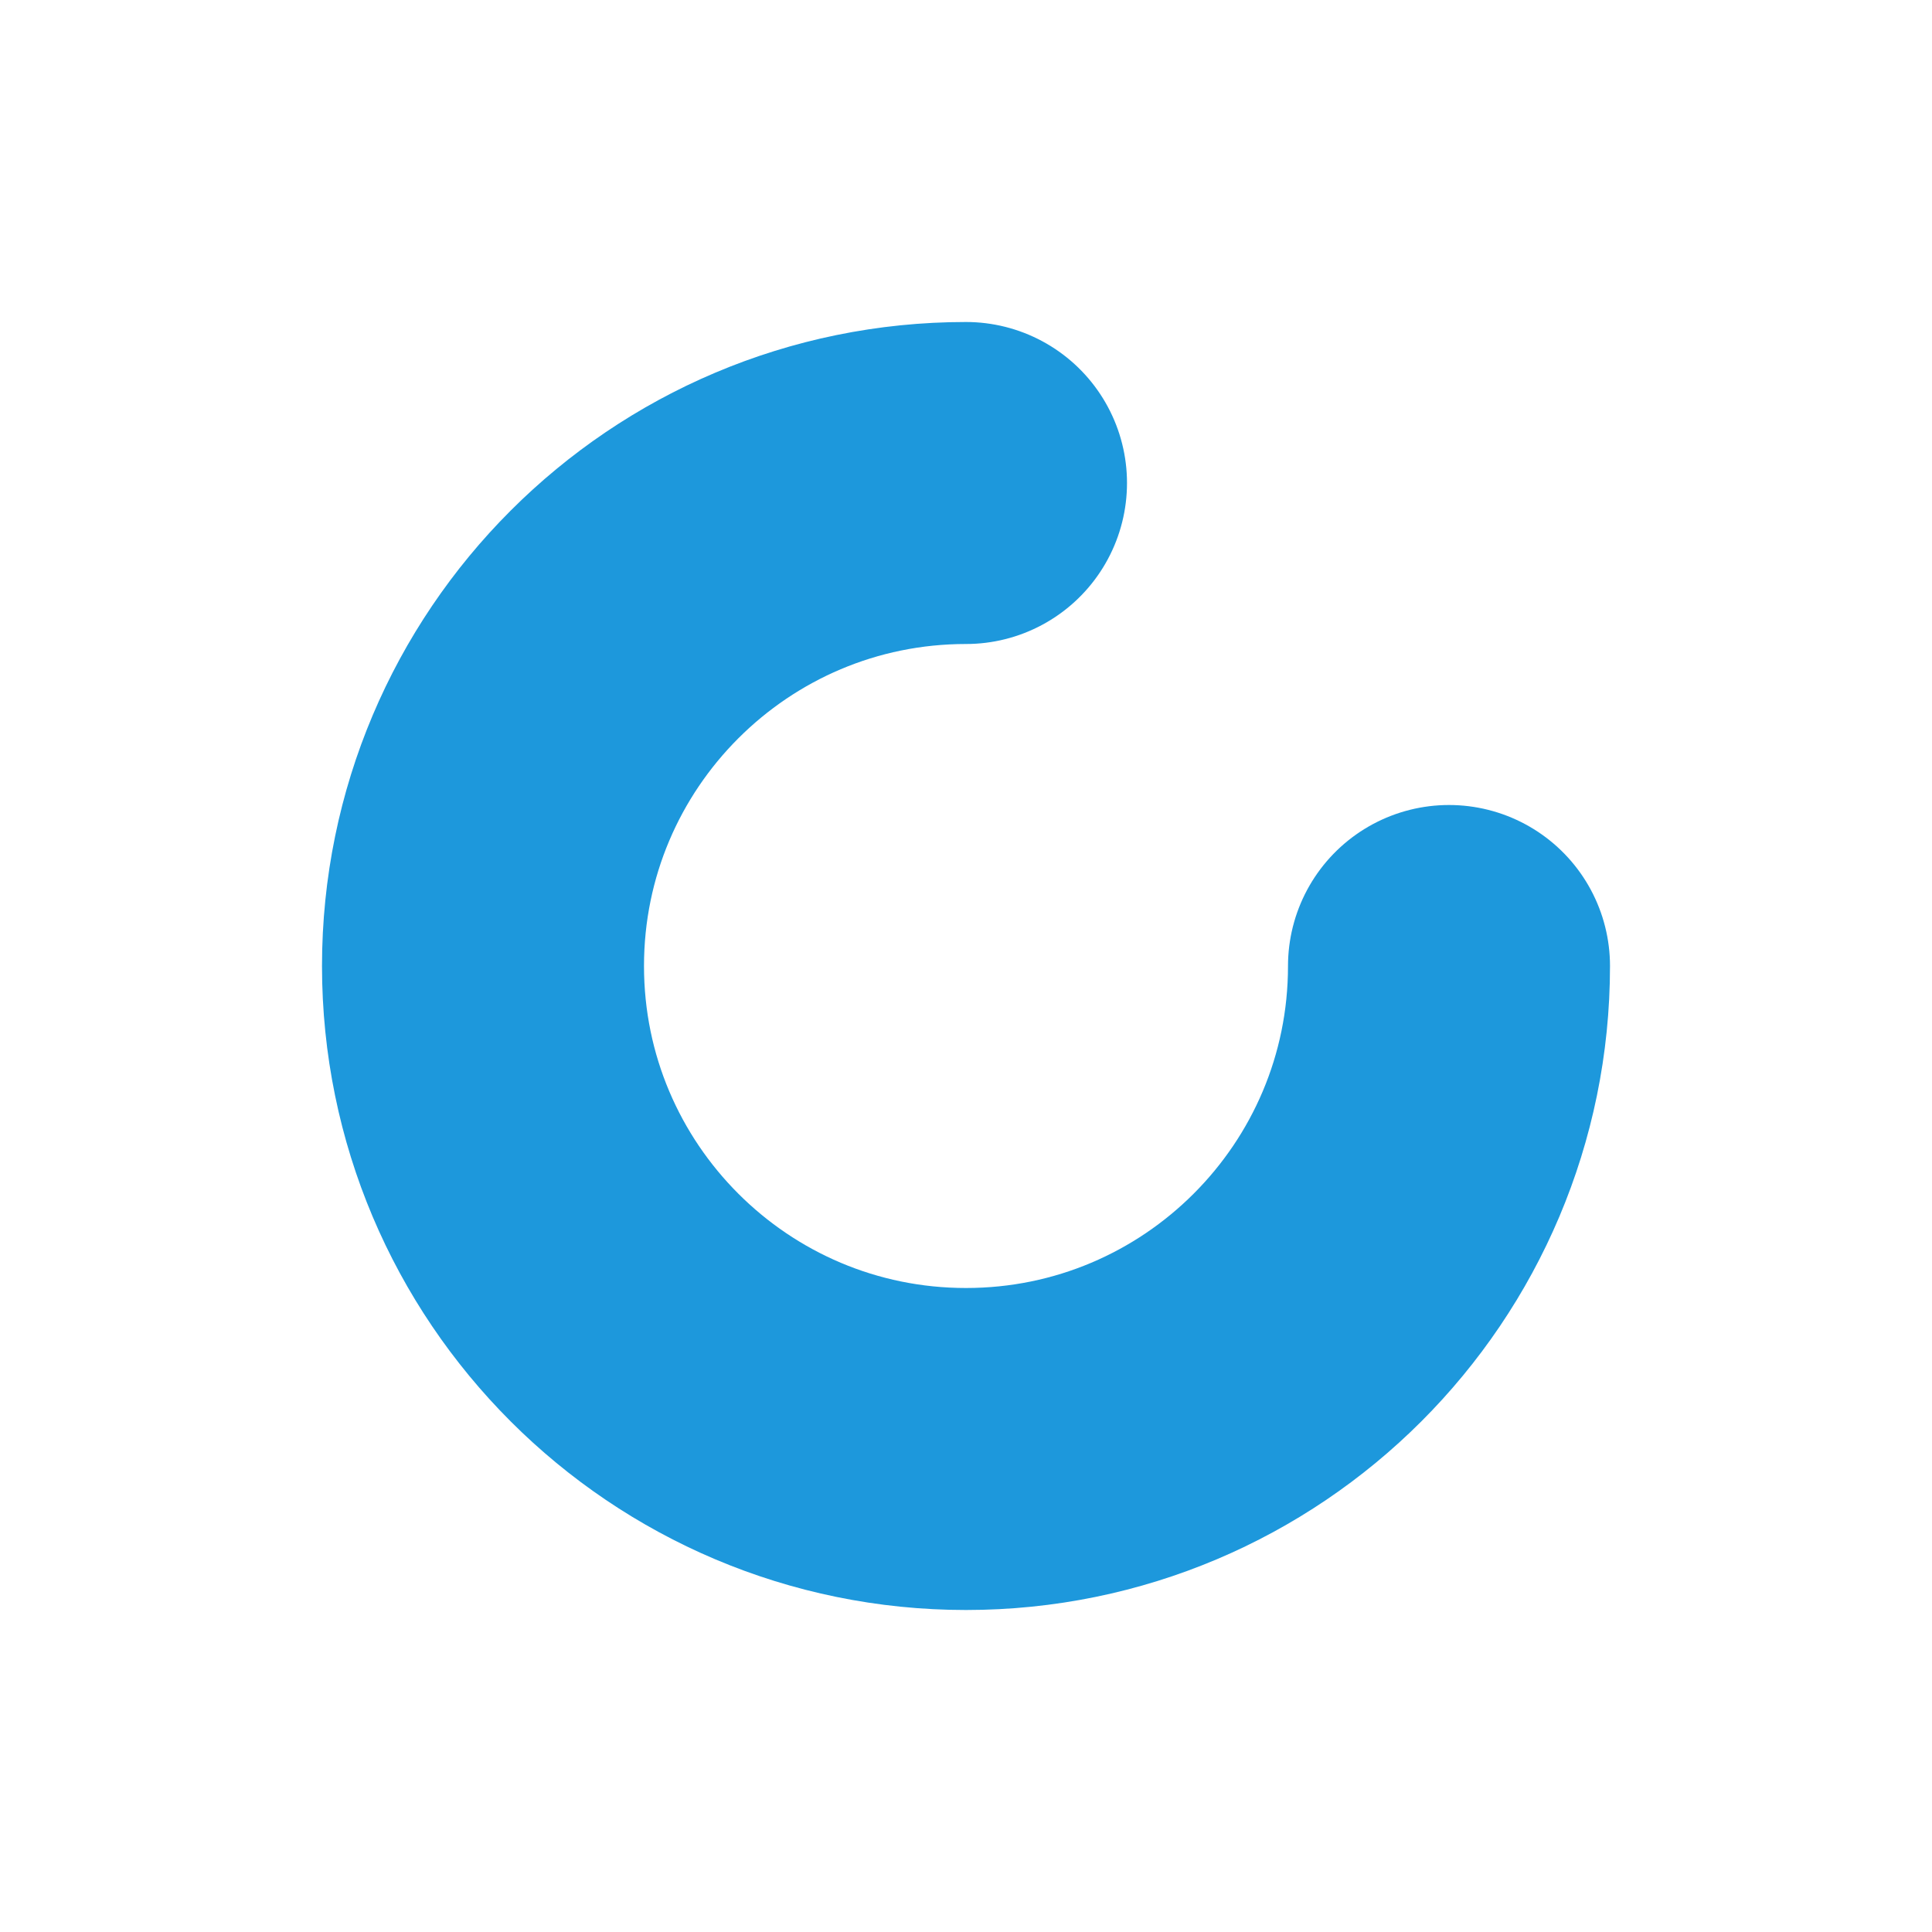 <?xml version="1.0" encoding="UTF-8"?>
<svg width="18px" height="18px" viewBox="0 0 18 18" version="1.1" xmlns="http://www.w3.org/2000/svg" xmlns:xlink="http://www.w3.org/1999/xlink">
    <title>loader</title>
    <g id="Desktop" stroke="none" stroke-width="1" fill="none" fill-rule="evenodd">
        <g id="Bridge-2.0-v2---Testnet---ETH-to-TON---transaction-completed" transform="translate(-302, -959)">
            <g id="progress" transform="translate(302, 900)">
                <g id="confirmations" transform="translate(0, 55)">
                    <g id="loader" transform="translate(0, 4)">
                        <rect id="Path" x="0" y="0" width="18" height="18"></rect>
                        <path d="M9,4.5 C6.515,4.5 4.5,6.515 4.5,9 C4.5,11.485 6.515,13.5 9,13.5 C11.485,13.5 13.5,11.485 13.5,9" stroke="#1D98DC" stroke-width="3" stroke-linecap="round"></path>
                    </g>
                </g>
            </g>
        </g>
    </g>
</svg>